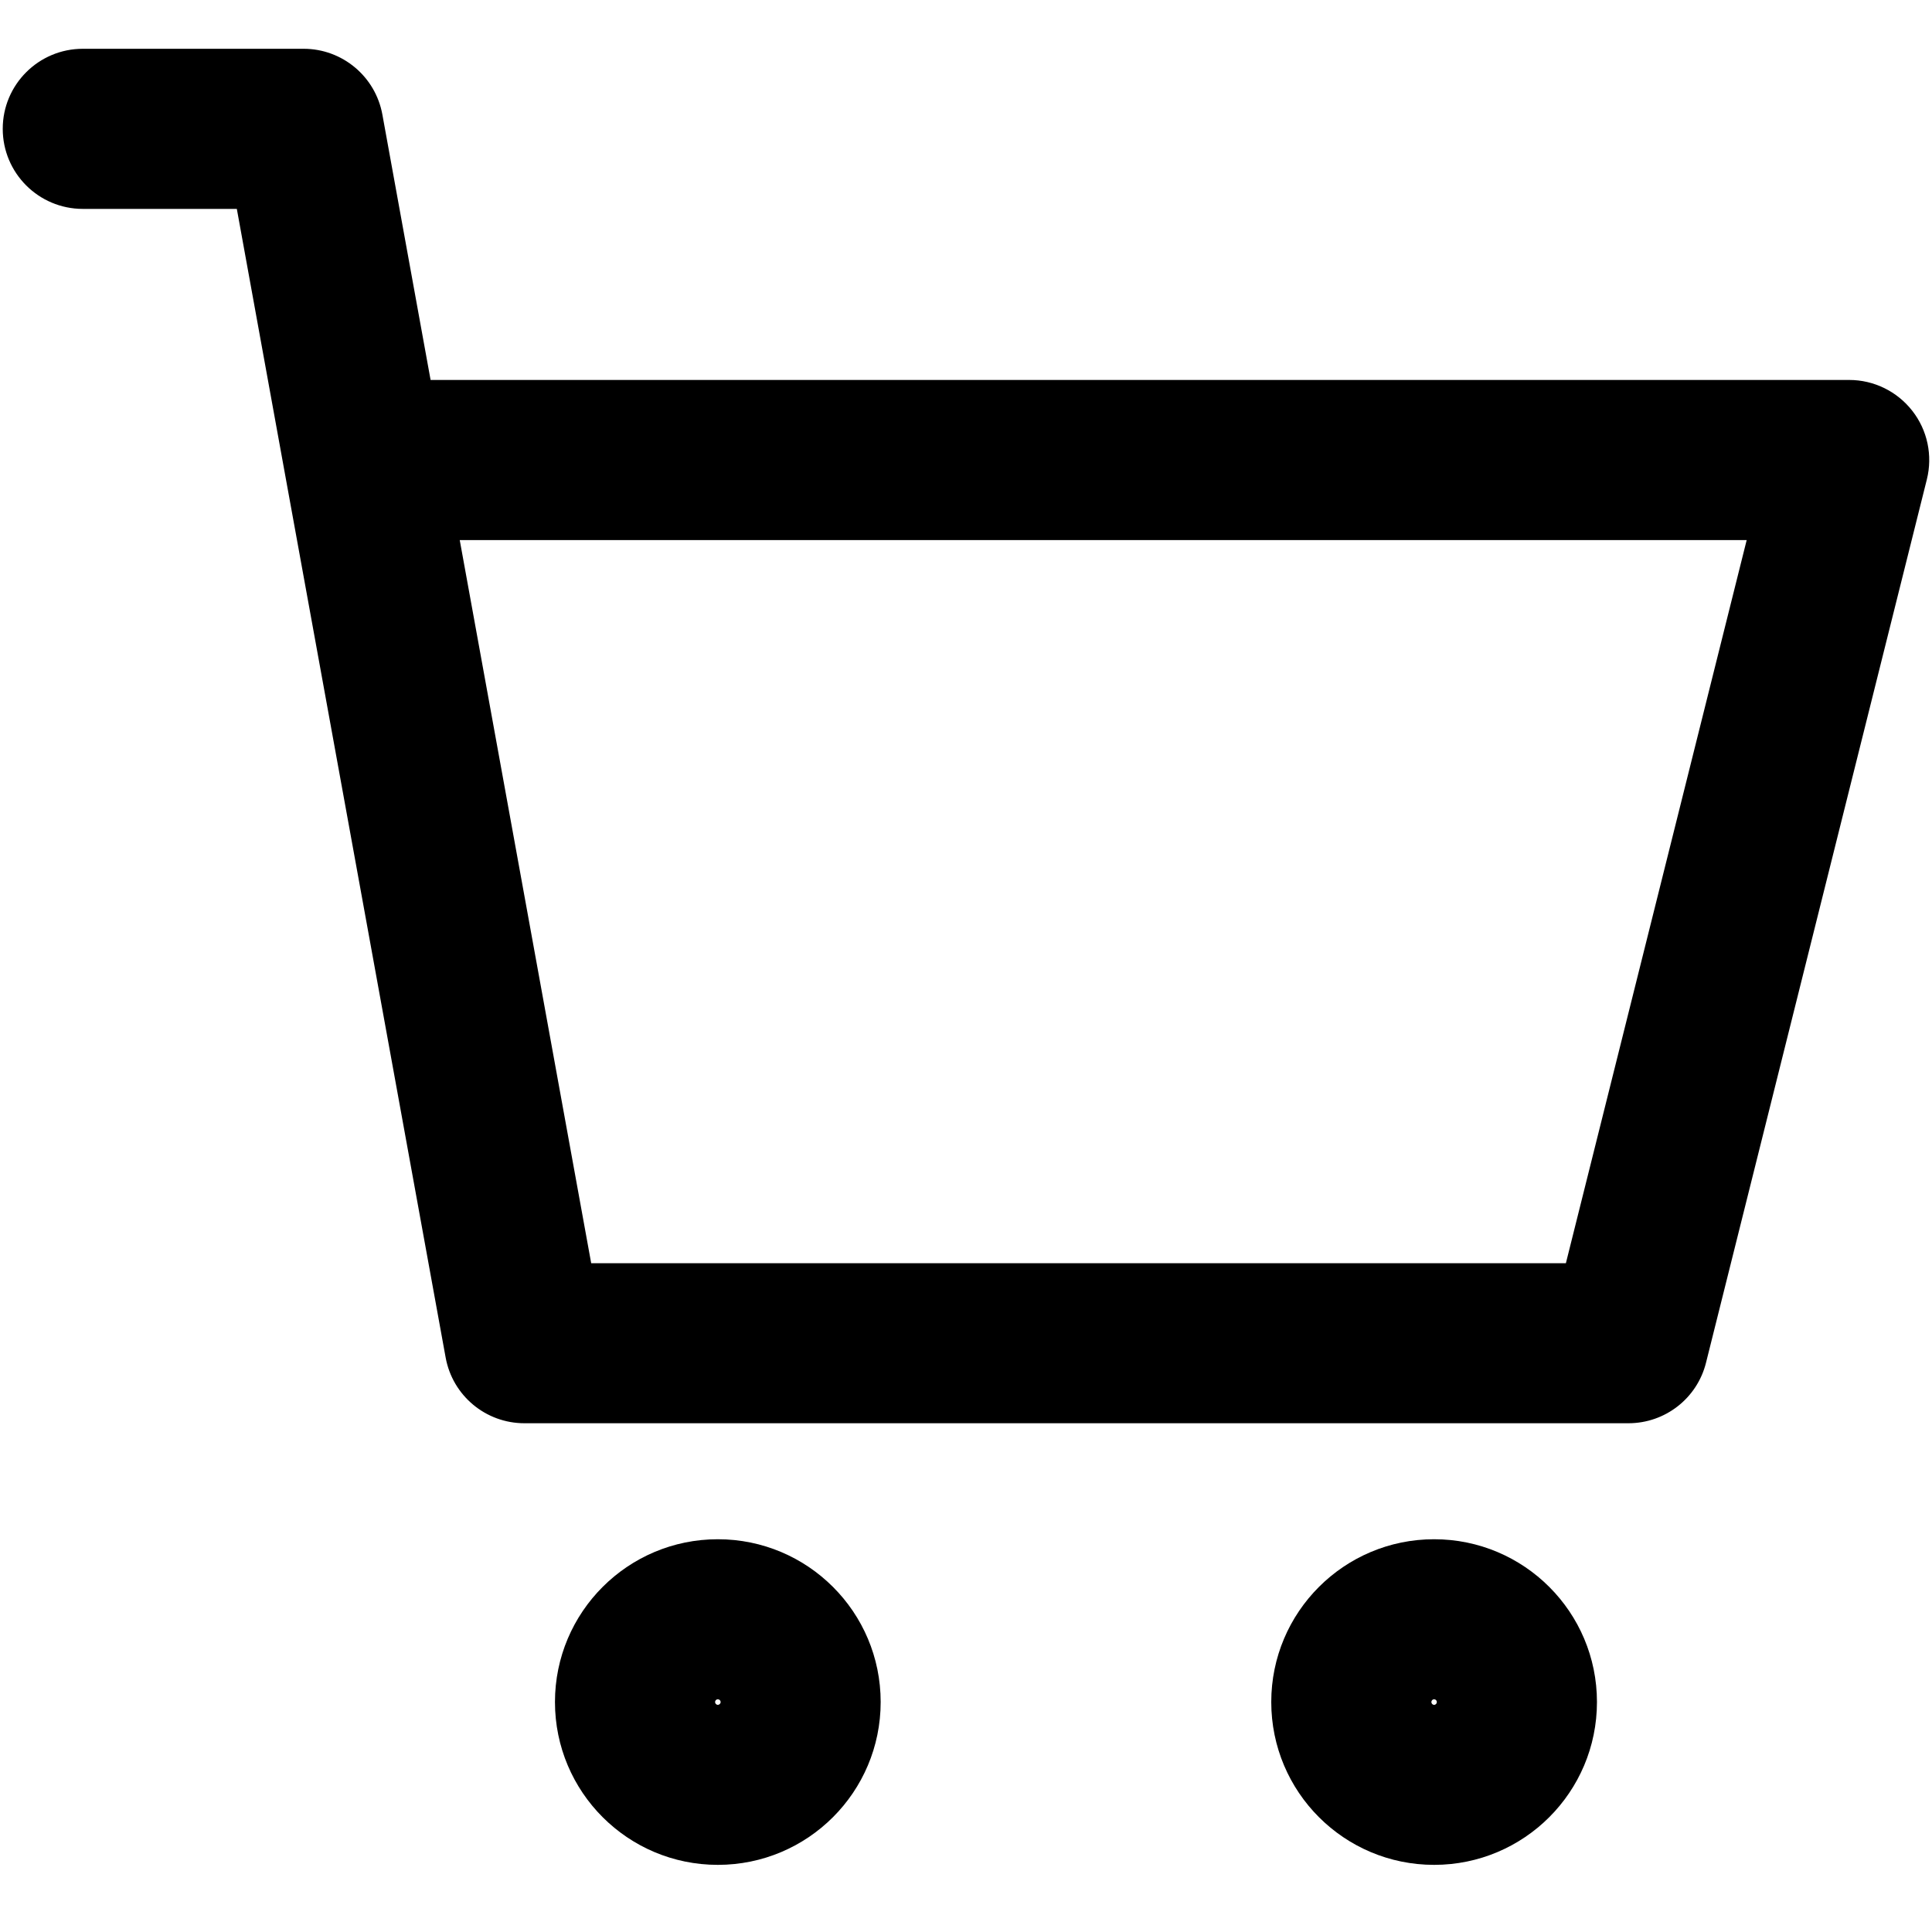 <svg width="24" height="24" viewBox="0 0 24 24" fill="none" xmlns="http://www.w3.org/2000/svg">
<path fill-rule="evenodd" clip-rule="evenodd" d="M0.034 1.6C0.034 1.051 0.48 0.606 1.029 0.606H3.772C4.252 0.606 4.664 0.95 4.75 1.423L5.349 4.72H22.972C23.278 4.72 23.567 4.862 23.755 5.103C23.944 5.344 24.01 5.659 23.936 5.956L21.193 16.927C21.083 17.37 20.685 17.68 20.229 17.68H6.514C6.034 17.68 5.622 17.337 5.536 16.864L3.541 5.893L2.942 2.595H1.029C0.48 2.595 0.034 2.15 0.034 1.6ZM5.711 6.709L7.344 15.692H19.452L21.698 6.709H5.711ZM17.815 21.109C17.796 21.109 17.781 21.125 17.781 21.143C17.781 21.162 17.796 21.178 17.815 21.178C17.834 21.178 17.849 21.162 17.849 21.143C17.849 21.125 17.834 21.109 17.815 21.109ZM15.792 21.143C15.792 20.026 16.698 19.121 17.815 19.121C18.932 19.121 19.838 20.026 19.838 21.143C19.838 22.261 18.932 23.166 17.815 23.166C16.698 23.166 15.792 22.261 15.792 21.143ZM8.883 21.143C8.883 21.125 8.898 21.109 8.917 21.109C8.936 21.109 8.952 21.125 8.952 21.143C8.952 21.162 8.936 21.178 8.917 21.178C8.898 21.178 8.883 21.162 8.883 21.143ZM8.917 19.121C7.8 19.121 6.894 20.026 6.894 21.143C6.894 22.261 7.8 23.166 8.917 23.166C10.034 23.166 10.94 22.261 10.94 21.143C10.94 20.026 10.034 19.121 8.917 19.121Z" fill="black"/>
</svg>

